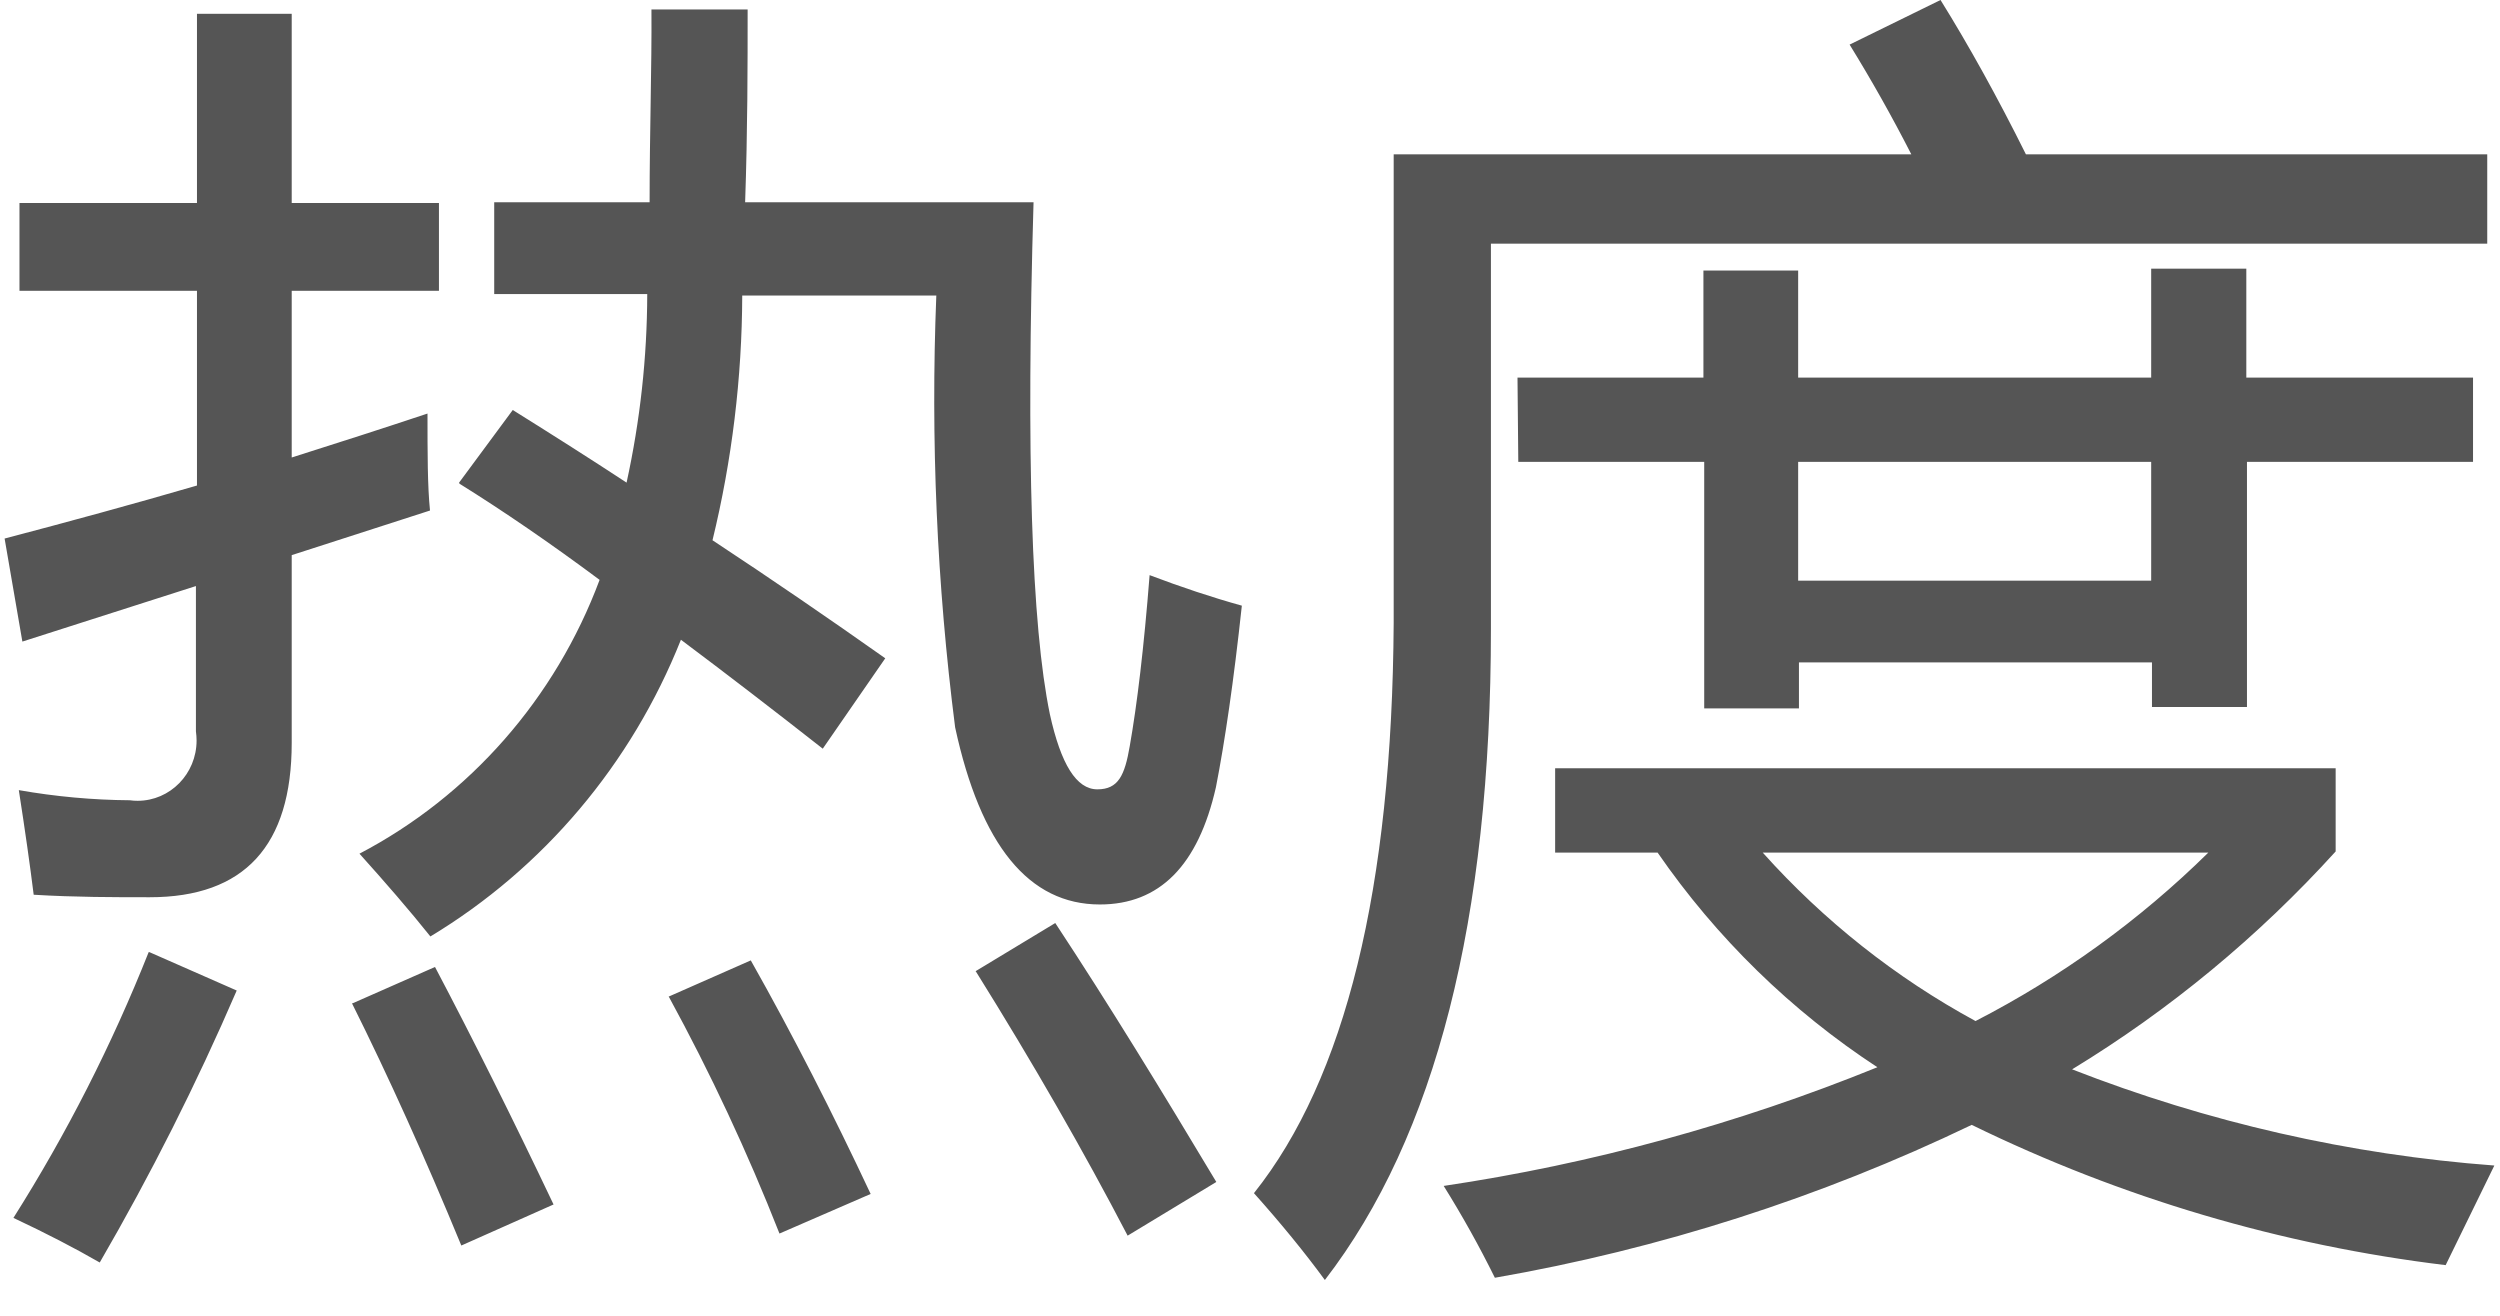 ﻿<?xml version="1.0" encoding="utf-8"?>
<svg version="1.1" xmlns:xlink="http://www.w3.org/1999/xlink" width="19px" height="10px" xmlns="http://www.w3.org/2000/svg">
  <g>
    <path d="M 0.17 4.876  L 0.035 4.093  C 0.529 3.963  1.017 3.83  1.497 3.69  L 1.497 2.21  L 0.148 2.21  L 0.148 1.543  L 1.497 1.543  L 1.497 0.105  L 2.217 0.105  L 2.217 1.543  L 3.336 1.543  L 3.336 2.21  L 2.217 2.21  L 2.217 3.477  C 2.564 3.367  2.91 3.256  3.249 3.143  C 3.249 3.441  3.249 3.695  3.268 3.88  L 2.217 4.219  L 2.217 5.646  C 2.217 6.428  1.857 6.819  1.138 6.819  C 0.868 6.819  0.572 6.819  0.256 6.8  C 0.229 6.582  0.191 6.314  0.143 6.005  C 0.422 6.054  0.704 6.08  0.987 6.082  C 1.007 6.085  1.026 6.086  1.046 6.086  C 1.293 6.086  1.494 5.881  1.494 5.628  C 1.494 5.605  1.492 5.581  1.489 5.558  L 1.489 4.454  L 0.17 4.876  Z M 1.13 7.236  L 1.135 7.236  L 1.799 7.528  C 1.493 8.238  1.145 8.928  0.758 9.595  C 0.567 9.485  0.349 9.372  0.102 9.256  C 0.506 8.617  0.85 7.941  1.13 7.236  Z M 2.675 7.625  L 2.68 7.625  L 3.306 7.349  C 3.597 7.901  3.897 8.502  4.207 9.154  L 3.506 9.466  C 3.228 8.792  2.953 8.182  2.675 7.625  Z M 3.492 3.676  L 3.489 3.668  L 3.897 3.116  C 4.188 3.298  4.476 3.48  4.762 3.668  C 4.865 3.197  4.918 2.717  4.919 2.235  L 3.756 2.235  L 3.756 1.537  L 4.937 1.537  C 4.937 1.002  4.954 0.513  4.951 0.072  L 5.682 0.072  C 5.682 0.494  5.682 0.982  5.663 1.537  L 7.855 1.537  C 7.798 3.452  7.839 4.749  7.979 5.428  C 8.063 5.809  8.181 5.999  8.34 5.999  C 8.5 5.999  8.548 5.892  8.586 5.671  C 8.642 5.354  8.694 4.92  8.737 4.371  C 8.977 4.462  9.211 4.54  9.438 4.603  C 9.376 5.18  9.309 5.635  9.241 5.983  C 9.106 6.579  8.812 6.874  8.359 6.874  C 7.82 6.874  7.453 6.425  7.259 5.528  C 7.12 4.44  7.072 3.342  7.116 2.246  L 5.641 2.246  C 5.639 2.873  5.563 3.498  5.415 4.106  C 5.86 4.399  6.299 4.7  6.728 5.003  L 6.253 5.69  C 5.881 5.398  5.522 5.122  5.175 4.862  C 4.799 5.807  4.13 6.599  3.271 7.117  C 3.112 6.918  2.928 6.706  2.732 6.488  C 3.57 6.049  4.221 5.308  4.557 4.407  C 4.182 4.128  3.829 3.886  3.492 3.676  Z M 5.083 7.575  L 5.08 7.575  L 5.706 7.299  C 6.03 7.873  6.332 8.467  6.617 9.074  L 5.924 9.375  C 5.681 8.757  5.4 8.156  5.083 7.575  Z M 7.416 7.382  L 7.413 7.382  L 8.02 7.015  C 8.429 7.636  8.829 8.29  9.244 8.983  L 8.57 9.391  C 8.237 8.751  7.852 8.081  7.416 7.382  Z M 14.526 1.173  C 14.381 0.889  14.224 0.61  14.057 0.339  L 14.748 0  C 14.963 0.346  15.18 0.737  15.397 1.173  L 18.903 1.173  L 18.903 1.852  L 11.331 1.852  L 11.331 4.78  C 11.331 6.987  10.91 8.637  10.069 9.728  C 9.913 9.515  9.732 9.294  9.53 9.068  C 10.225 8.196  10.58 6.751  10.592 4.733  L 10.592 1.173  L 14.526 1.173  Z M 12.598 6.48  L 11.819 6.48  L 11.819 5.839  L 17.751 5.839  L 17.751 6.471  C 17.164 7.118  16.489 7.676  15.748 8.127  C 16.777 8.529  17.858 8.776  18.957 8.858  L 18.587 9.615  C 17.338 9.464  16.121 9.104  14.985 8.549  C 13.834 9.102  12.614 9.493  11.361 9.711  C 11.243 9.472  11.113 9.239  10.972 9.013  C 12.101 8.845  13.207 8.542  14.268 8.111  C 13.613 7.682  13.046 7.129  12.598 6.48  Z M 11.539 3.51  L 11.533 2.87  L 12.946 2.87  L 12.946 2.056  L 13.666 2.056  L 13.666 2.87  L 16.349 2.87  L 16.349 2.042  L 17.072 2.042  L 17.072 2.87  L 18.795 2.87  L 18.795 3.51  L 17.077 3.51  L 17.077 5.373  L 16.355 5.373  L 16.355 5.034  L 13.672 5.034  L 13.672 5.384  L 12.952 5.384  L 12.952 3.51  L 11.539 3.51  Z M 16.783 6.48  L 16.778 6.48  L 13.397 6.48  C 13.861 6.998  14.408 7.431  15.014 7.76  C 15.663 7.426  16.26 6.995  16.783 6.48  Z M 13.666 3.51  L 13.666 4.413  L 16.349 4.413  L 16.349 3.51  L 13.666 3.51  Z " fill-rule="nonzero" fill="#555555" stroke="none" />
  </g>
</svg>
